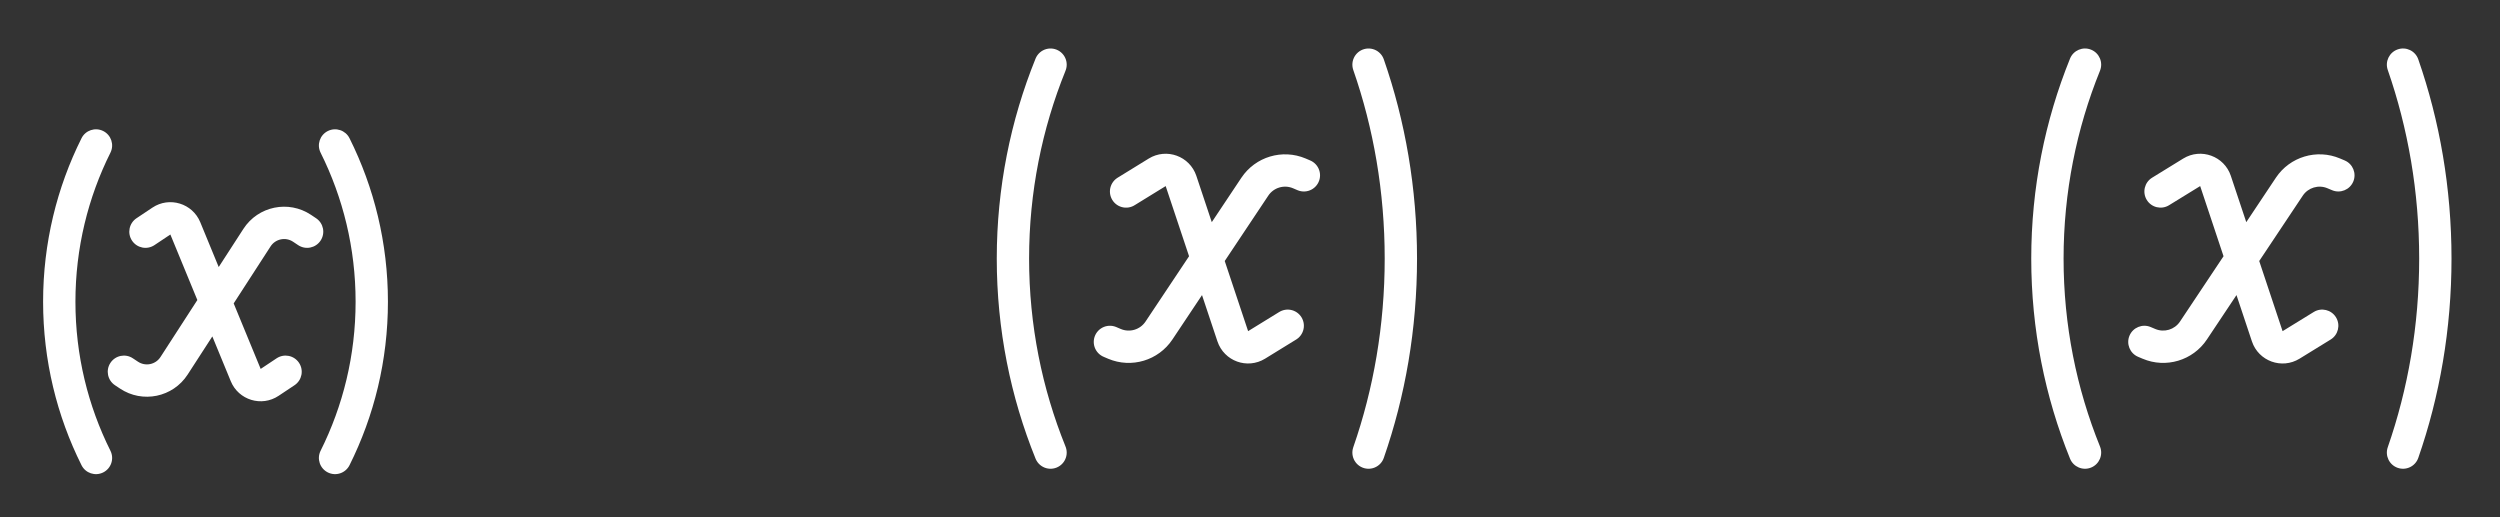 <svg width="116" height="24" viewBox="0 0 116 24" fill="none" xmlns="http://www.w3.org/2000/svg">
<rect x="0" y="0" width="116" height="24" fill="#333333" stroke="none"/>
<path fill-rule="evenodd" clip-rule="evenodd" d="M15.212 6.079C15.582 5.894 16.033 6.044 16.218 6.415C17.359 8.699 18 11.276 18 14C18 16.724 17.359 19.301 16.218 21.585C16.033 21.956 15.582 22.106 15.212 21.921C14.841 21.736 14.691 21.285 14.876 20.915C15.915 18.834 16.5 16.486 16.5 14C16.5 11.514 15.915 9.166 14.876 7.085C14.691 6.714 14.841 6.264 15.212 6.079ZM4.788 6.079C5.159 6.264 5.309 6.714 5.124 7.085C4.085 9.166 3.5 11.514 3.5 14C3.5 16.486 4.085 18.834 5.124 20.915C5.309 21.285 5.159 21.736 4.788 21.921C4.417 22.106 3.967 21.956 3.782 21.585C2.641 19.301 2 16.724 2 14C2 11.276 2.641 8.699 3.782 6.415C3.967 6.044 4.417 5.894 4.788 6.079ZM7.073 9.633C7.86 9.108 8.931 9.435 9.292 10.31L10.148 12.39L11.294 10.619C11.976 9.566 13.387 9.273 14.431 9.969L14.666 10.126C15.011 10.356 15.104 10.821 14.874 11.166C14.644 11.511 14.179 11.604 13.834 11.374L13.599 11.217C13.251 10.986 12.781 11.083 12.554 11.434L10.843 14.078L12.095 17.118L12.834 16.626C13.179 16.396 13.644 16.489 13.874 16.834C14.104 17.178 14.011 17.644 13.666 17.874L12.927 18.366C12.14 18.892 11.069 18.565 10.708 17.689L9.852 15.61L8.706 17.381C8.024 18.434 6.613 18.726 5.569 18.03L5.334 17.874C4.989 17.644 4.896 17.178 5.126 16.834C5.356 16.489 5.821 16.396 6.166 16.626L6.401 16.782C6.749 17.014 7.219 16.917 7.446 16.566L9.157 13.922L7.905 10.881L7.166 11.374C6.821 11.604 6.356 11.511 6.126 11.166C5.896 10.821 5.989 10.356 6.334 10.126L7.073 9.633Z" fill="white"/>
<path d="M48.745 3C47.62 5.779 47 8.817 47 12C47 15.183 47.62 18.221 48.745 21M63.5 3C64.467 5.779 65 8.817 65 12C65 15.183 64.467 18.221 63.5 21M52.25 8.885L53.694 7.996C54.106 7.742 54.646 7.939 54.799 8.397L57.201 15.603C57.354 16.061 57.894 16.258 58.306 16.004L59.75 15.115M51.5 15.865L51.713 15.956C52.46 16.271 53.325 16.012 53.775 15.338L58.225 8.662C58.675 7.988 59.54 7.729 60.287 8.044L60.5 8.135" stroke="white" stroke-width="1.5" stroke-linecap="round" stroke-linejoin="round"/>
<path fill-rule="evenodd" clip-rule="evenodd" d="M111.253 2.292C111.645 2.155 112.072 2.362 112.208 2.753C113.203 5.612 113.75 8.734 113.75 12C113.75 15.266 113.203 18.388 112.208 21.247C112.072 21.638 111.645 21.844 111.253 21.708C110.862 21.572 110.656 21.145 110.792 20.753C111.731 18.054 112.25 15.099 112.25 12C112.25 8.901 111.731 5.946 110.792 3.246C110.656 2.855 110.862 2.428 111.253 2.292ZM97.026 2.305C97.41 2.46 97.595 2.897 97.44 3.281C96.35 5.973 95.75 8.915 95.75 12C95.75 15.085 96.35 18.027 97.44 20.718C97.595 21.102 97.41 21.54 97.026 21.695C96.642 21.851 96.205 21.665 96.049 21.281C94.889 18.414 94.25 15.281 94.25 12C94.25 8.719 94.889 5.586 96.049 2.719C96.205 2.335 96.642 2.149 97.026 2.305ZM101.301 7.357C102.125 6.85 103.205 7.243 103.511 8.16L104.227 10.308L105.601 8.246C106.25 7.272 107.501 6.897 108.579 7.354L108.792 7.444C109.174 7.605 109.352 8.045 109.191 8.427C109.029 8.808 108.589 8.987 108.208 8.825L107.994 8.735C107.58 8.56 107.099 8.704 106.849 9.078L104.828 12.111L105.912 15.366L107.357 14.477C107.71 14.259 108.172 14.37 108.389 14.722C108.606 15.075 108.496 15.537 108.143 15.754L106.699 16.643C105.875 17.15 104.795 16.757 104.489 15.84L103.773 13.692L102.399 15.754C101.75 16.728 100.499 17.102 99.421 16.646L99.208 16.556C98.826 16.395 98.648 15.955 98.809 15.573C98.971 15.192 99.411 15.013 99.792 15.175L100.006 15.265C100.42 15.44 100.901 15.296 101.151 14.921L103.172 11.889L102.088 8.634L100.643 9.523C100.29 9.74 99.828 9.63 99.611 9.278C99.394 8.925 99.504 8.463 99.857 8.246L101.301 7.357Z" fill="white"/>
</svg>
